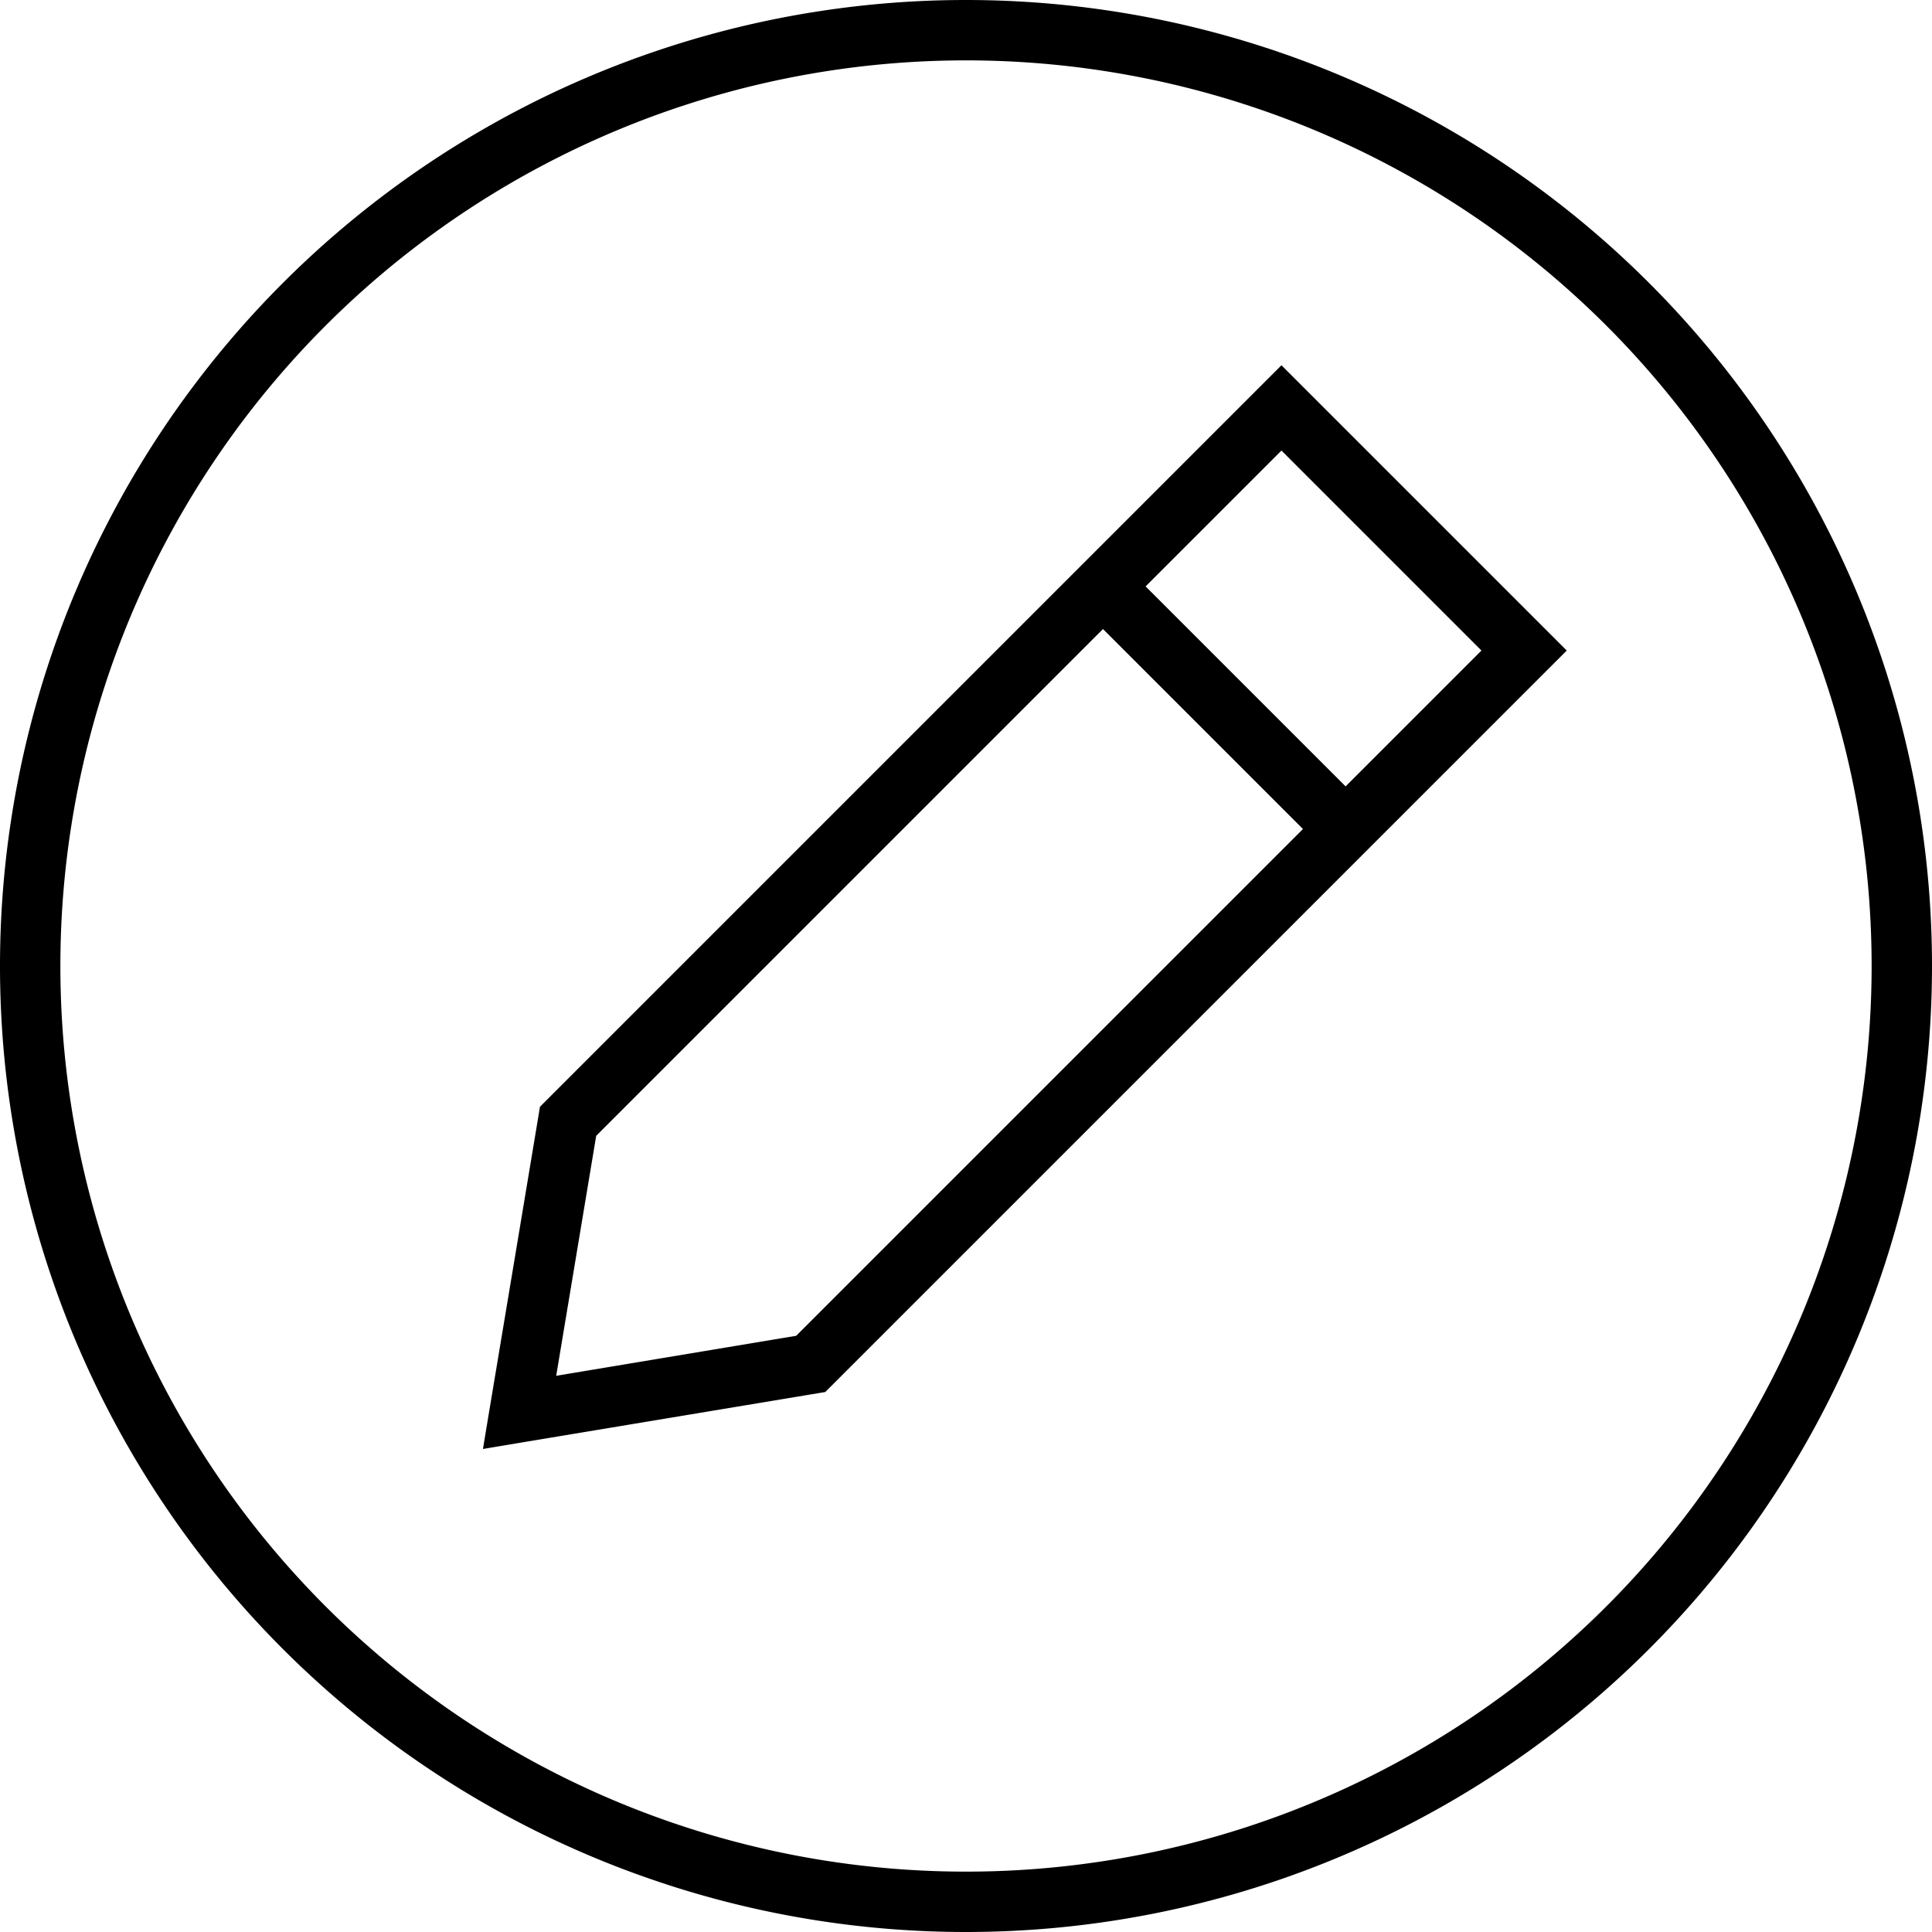 <svg xmlns="http://www.w3.org/2000/svg" viewBox="0 0 512 512"><!--! Font Awesome Pro 7.0.1 by @fontawesome - https://fontawesome.com License - https://fontawesome.com/license (Commercial License) Copyright 2025 Fonticons, Inc. --><path fill="currentColor" d="M256 16a240 240 0 1 1 0 480 240 240 0 1 1 0-480zm0 496a256 256 0 1 0 0-512 256 256 0 1 0 0 512zM158 301l134.3-134.3 53 53-134.3 134.3-63.6 10.6 10.6-63.6zM392.6 172.4l-36 36-53-53 36-36 53 53zm-64.3-64.3L143.1 293.3c-9.8 58.9-14.9 89.2-15.1 90.7 1.6-.3 31.8-5.3 90.7-15.1l185.2-185.2 11.3-11.3-11.3-11.3-53-53-11.3-11.3-11.3 11.3z"/></svg>